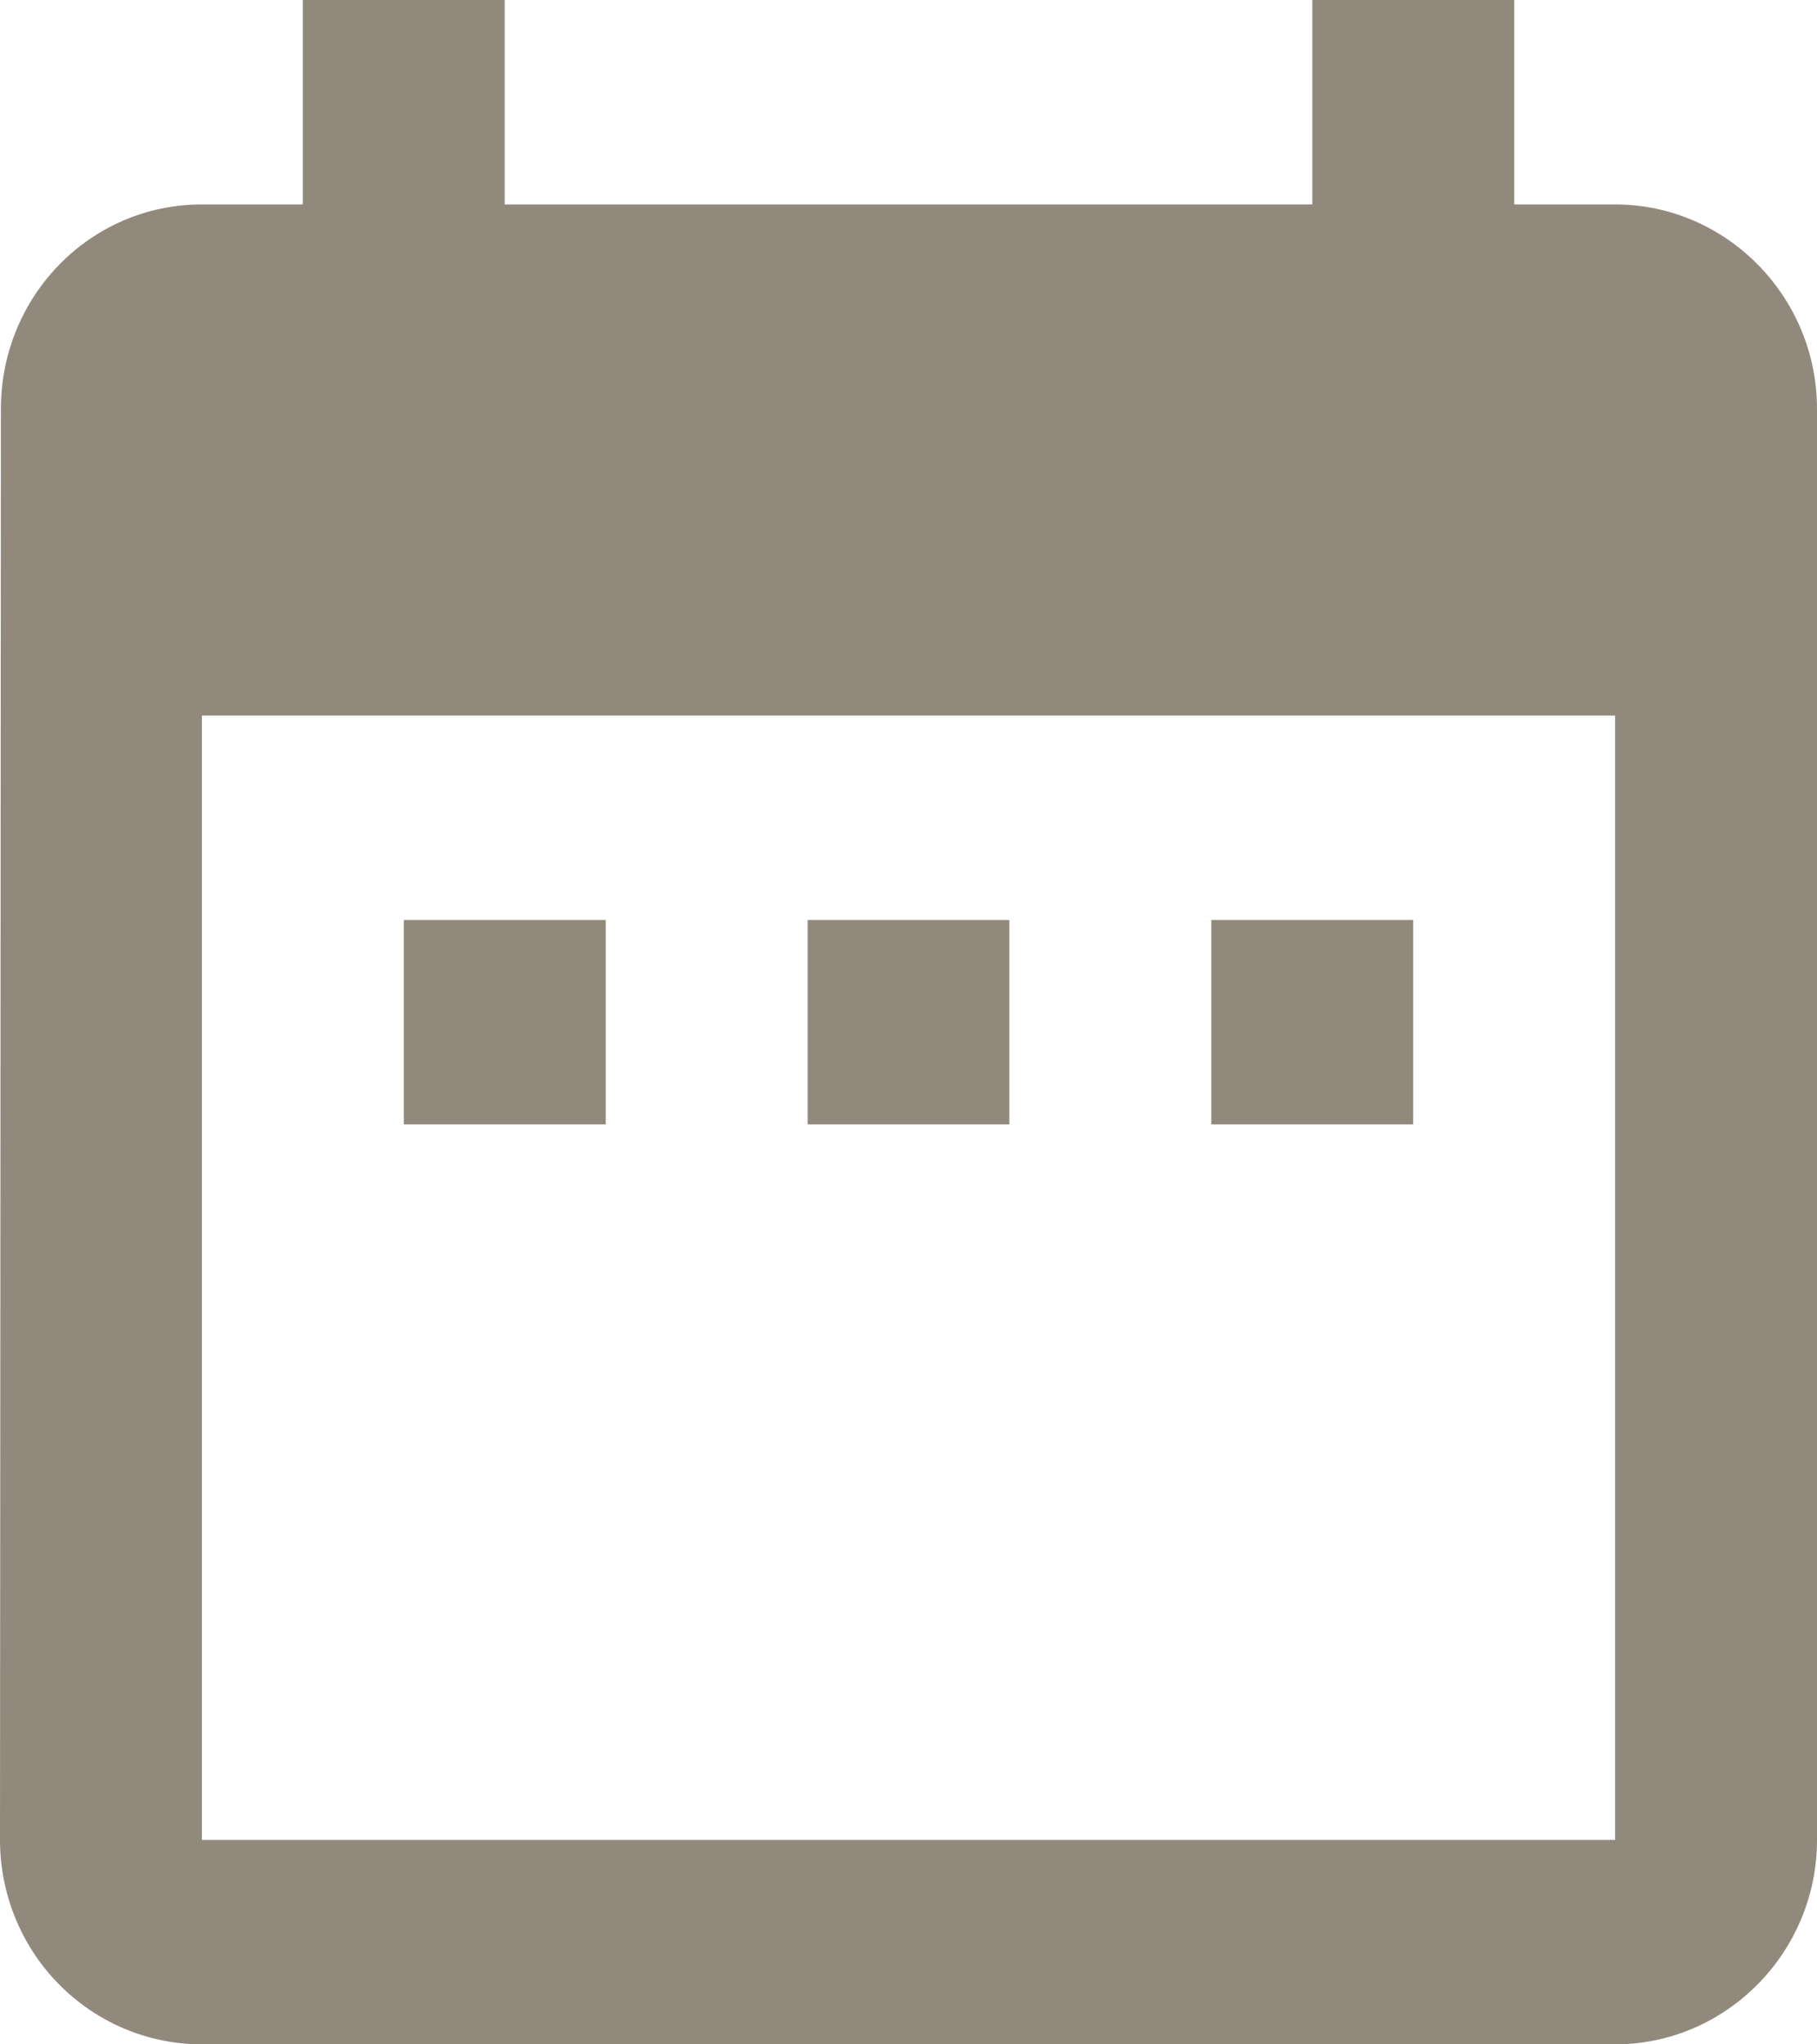 <svg width="8" height="9" viewBox="0 0 8 9" fill="none" xmlns="http://www.w3.org/2000/svg">
<path d="M2.667 4.05H1.778V4.95H2.667V4.05ZM4.444 4.05H3.556V4.95H4.444V4.05ZM6.222 4.05H5.333V4.95H6.222V4.05ZM7.111 0.9H6.667V0H5.778V0.9H2.222V0H1.333V0.9H0.889C0.396 0.9 0.004 1.305 0.004 1.8L0 8.1C0 8.339 0.094 8.568 0.26 8.736C0.427 8.905 0.653 9 0.889 9H7.111C7.6 9 8 8.595 8 8.1V1.8C8 1.305 7.6 0.9 7.111 0.9ZM7.111 8.1H0.889V3.15H7.111V8.1Z" fill="#92897D"/>
</svg>
